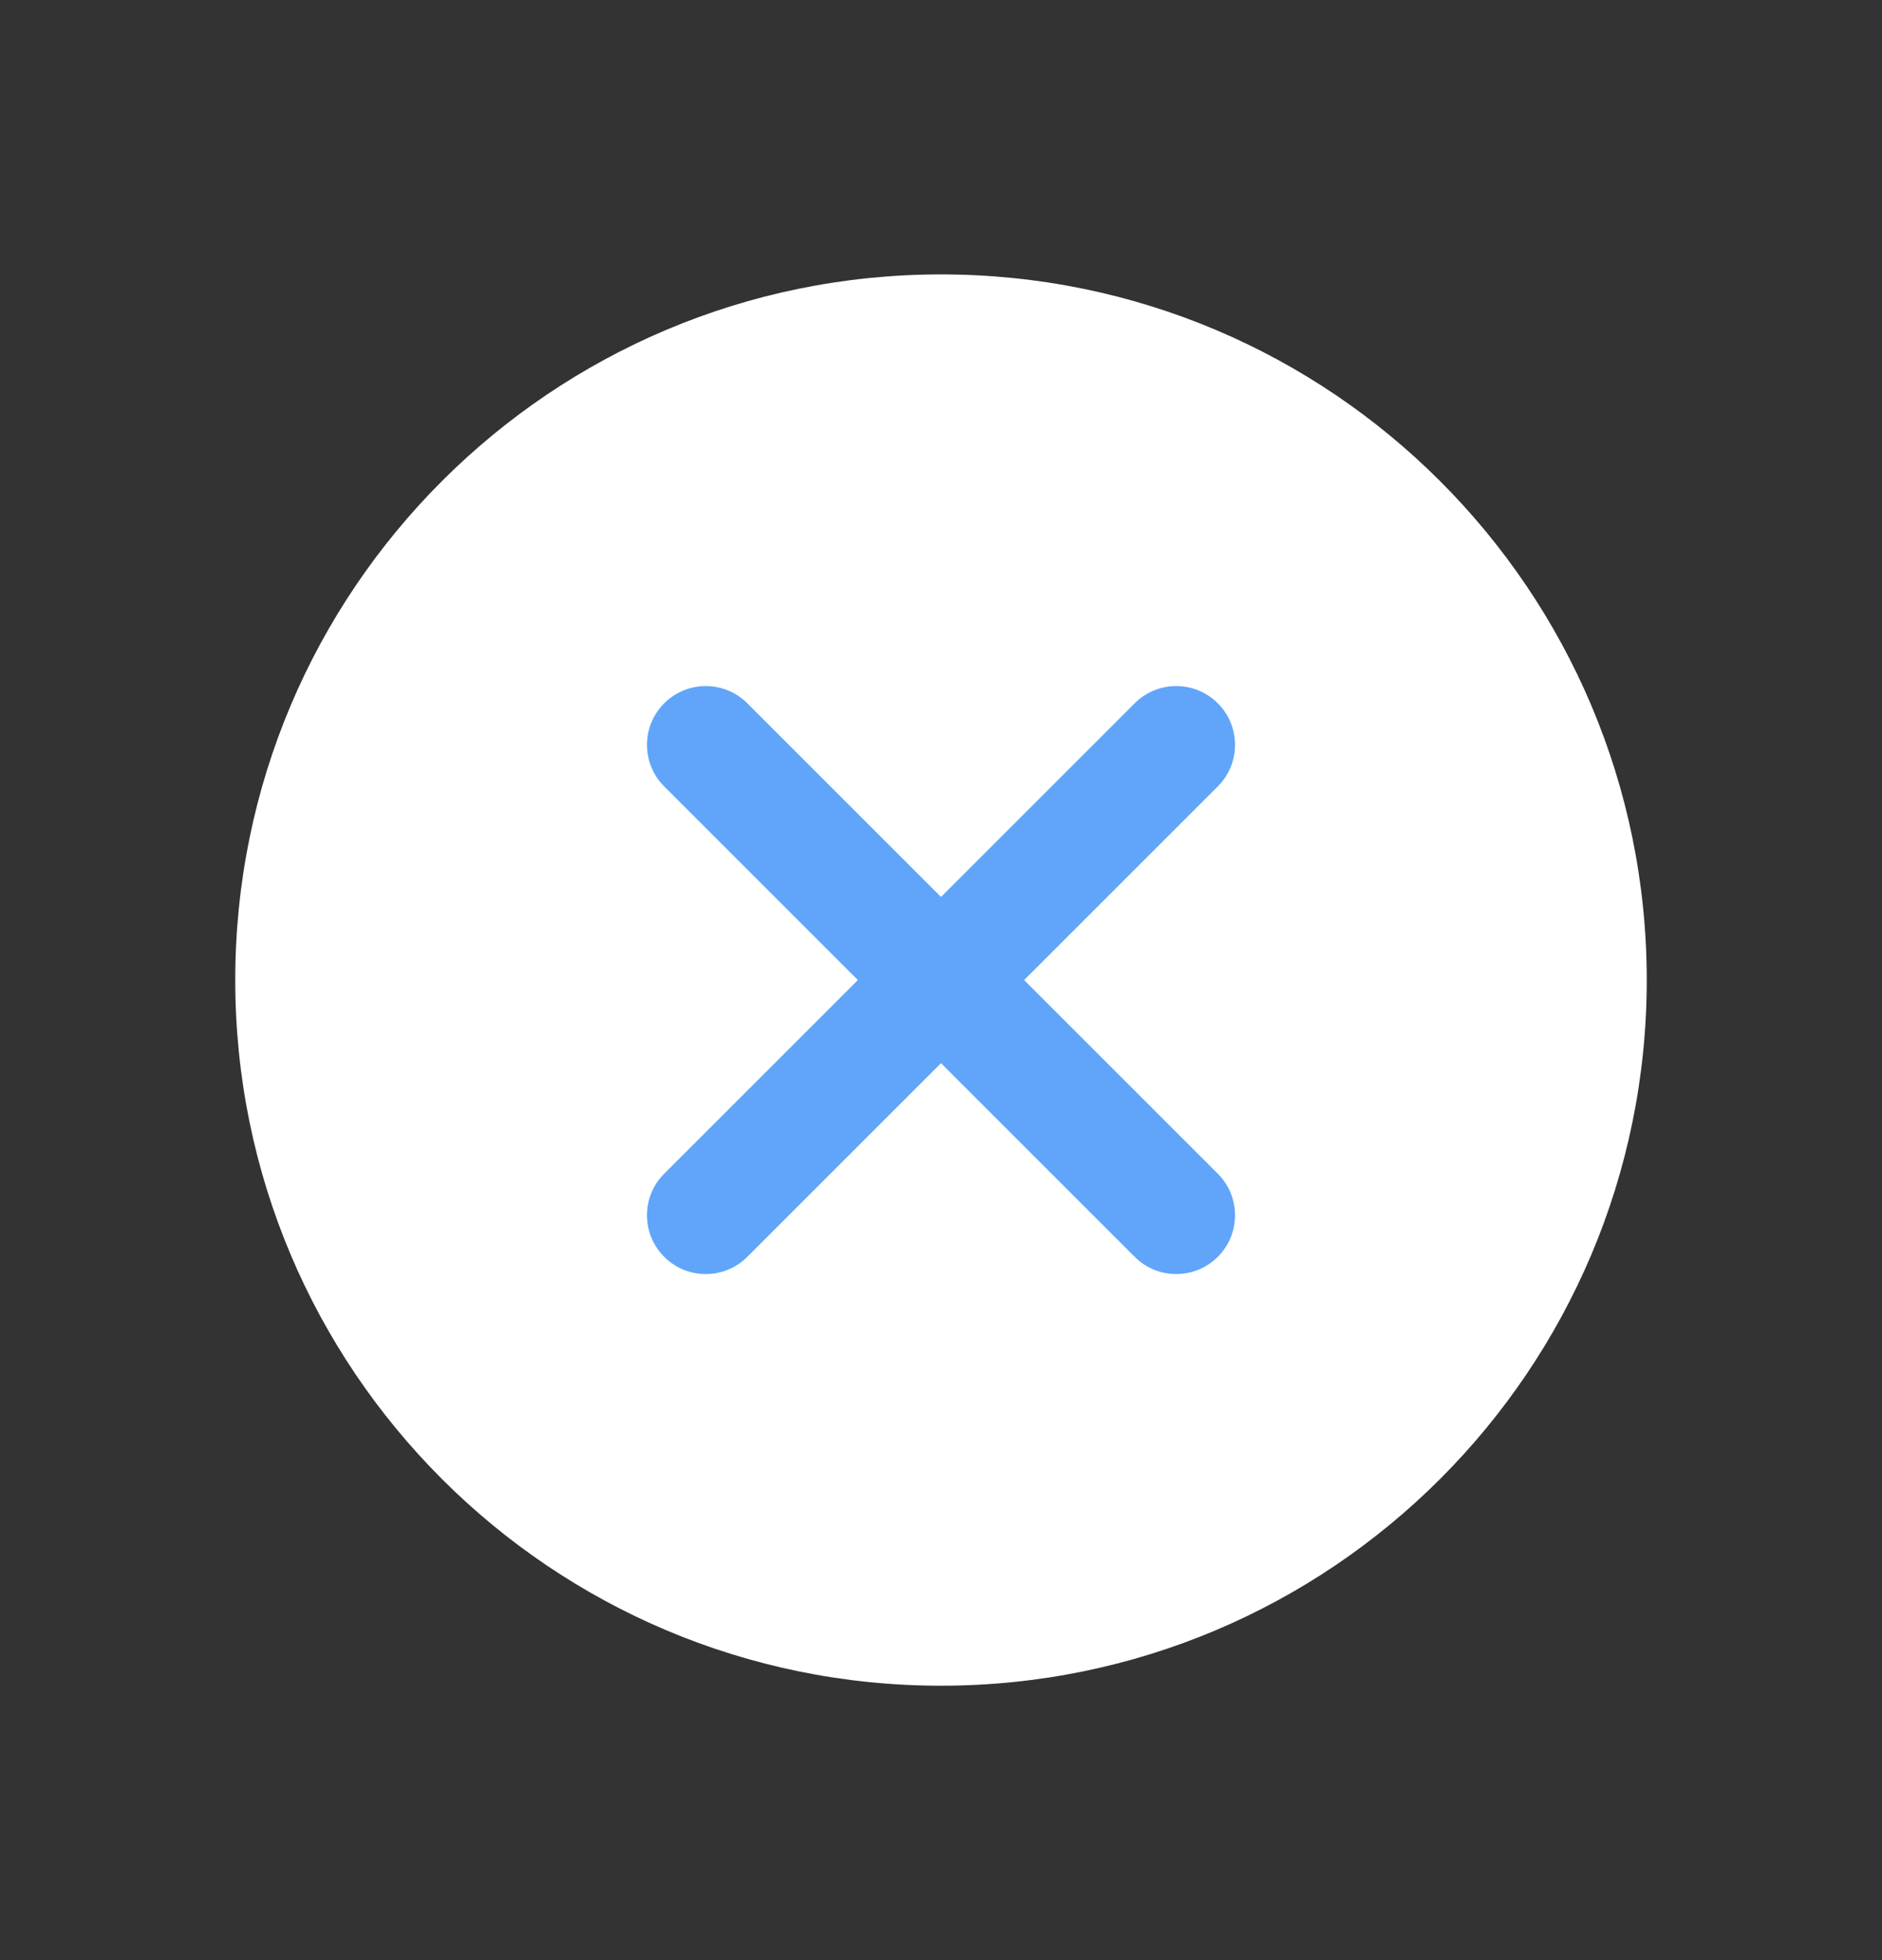 <svg width="24" height="25" viewBox="0 0 24 25" fill="none" xmlns="http://www.w3.org/2000/svg">
<rect x="0" y="0" width="24" height="25" fill="#333333" stroke="none"/>
<path d="M12 21.5C16.971 21.5 21 17.471 21 12.5C21 7.529 16.971 3.5 12 3.5C7.029 3.5 3 7.529 3 12.5C3 17.471 7.029 21.5 12 21.5Z" fill="white"/>
<path fill-rule="evenodd" clip-rule="evenodd" d="M15.53 8.97C15.823 9.263 15.823 9.737 15.53 10.03L9.53 16.03C9.237 16.323 8.763 16.323 8.47 16.03C8.177 15.737 8.177 15.263 8.47 14.97L14.47 8.97C14.763 8.677 15.237 8.677 15.53 8.97Z" fill="#60A5FA"/>
<path fill-rule="evenodd" clip-rule="evenodd" d="M8.47 8.97C8.763 8.677 9.237 8.677 9.53 8.97L15.53 14.97C15.823 15.263 15.823 15.737 15.53 16.03C15.237 16.323 14.763 16.323 14.47 16.03L8.47 10.03C8.177 9.737 8.177 9.263 8.47 8.97Z" fill="#60A5FA"/>
</svg>
